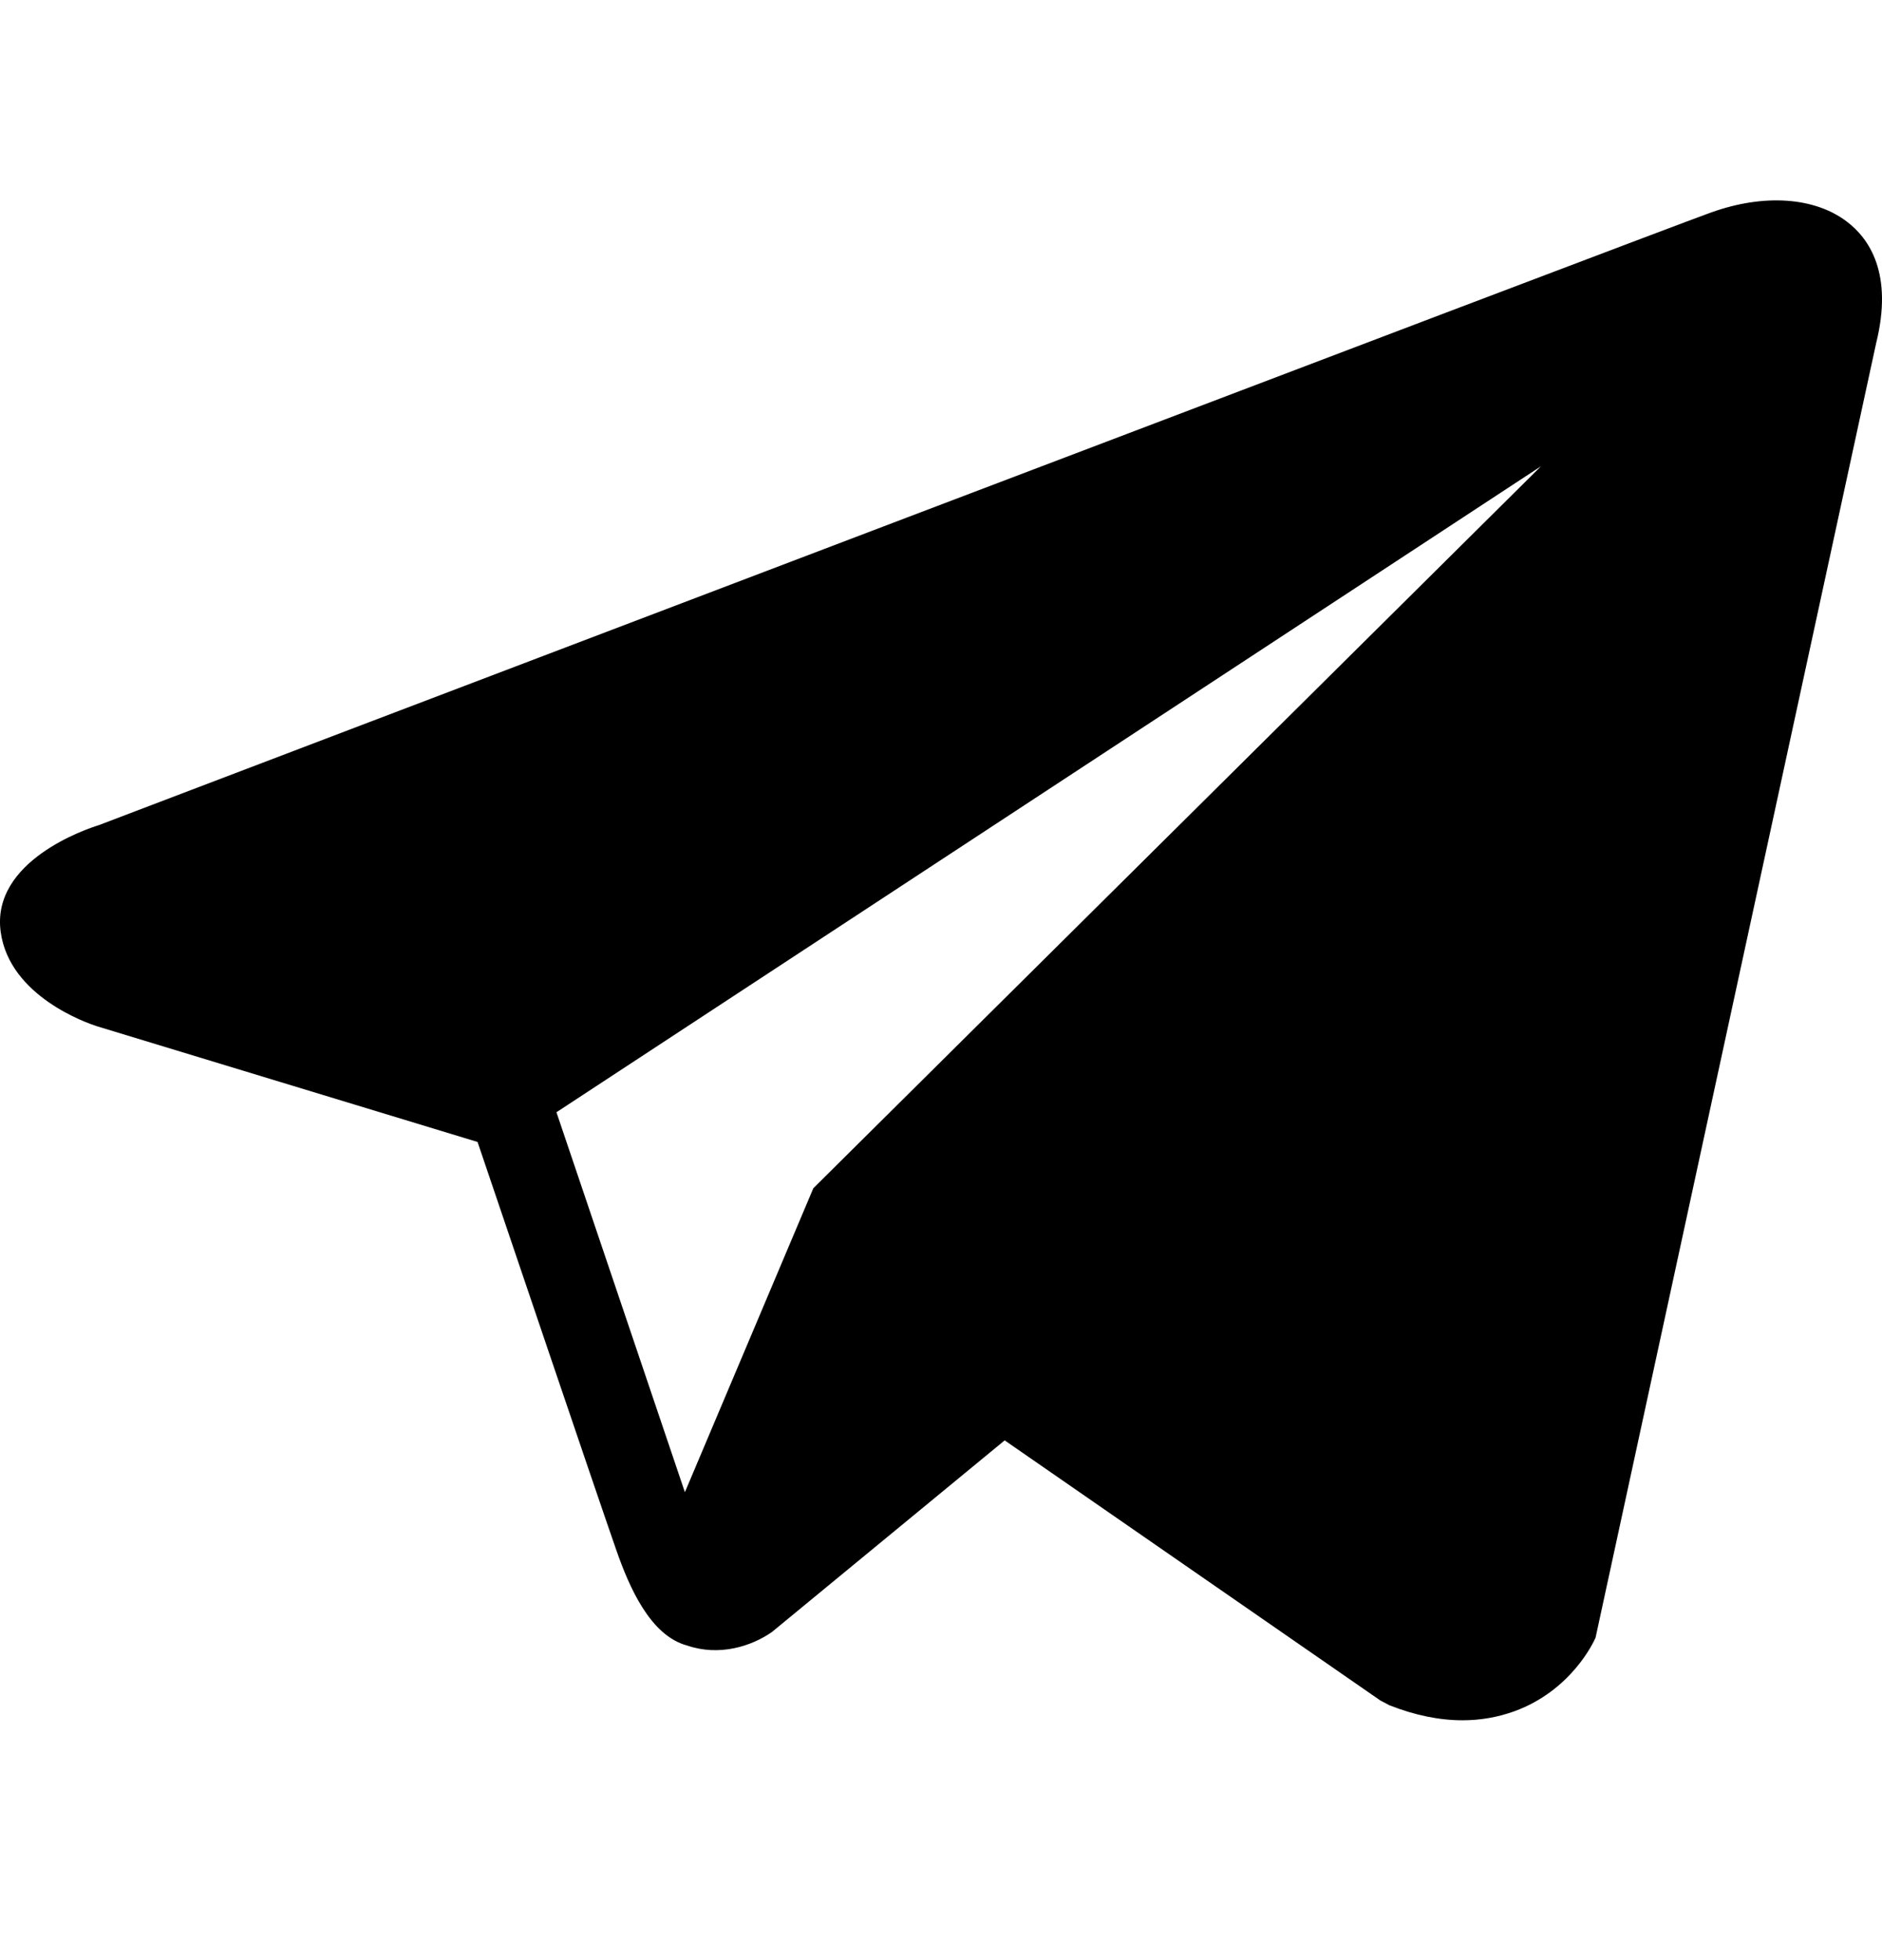 <svg viewBox="0 0 24 25" fill="currentColor">
<path d="M23.547 2.823C23.137 2.514 22.494 2.47 21.829 2.707H21.828C21.129 2.956 2.035 10.228 1.258 10.525C1.117 10.568 -0.118 10.977 0.009 11.888C0.123 12.71 1.115 13.05 1.236 13.089L6.09 14.565C6.413 15.517 7.6 19.028 7.862 19.778C8.026 20.246 8.293 20.861 8.761 20.987C9.171 21.128 9.58 20.999 9.844 20.815L12.812 18.371L17.602 21.688L17.717 21.749C18.042 21.877 18.354 21.941 18.651 21.941C18.881 21.941 19.101 21.902 19.312 21.826C20.03 21.564 20.317 20.957 20.347 20.888L23.926 4.374C24.144 3.492 23.84 3.043 23.547 2.823ZM10.372 15.155L8.734 19.032L7.096 14.186L19.651 5.947L10.372 15.155Z" fill="currentColor"/>
</svg>

